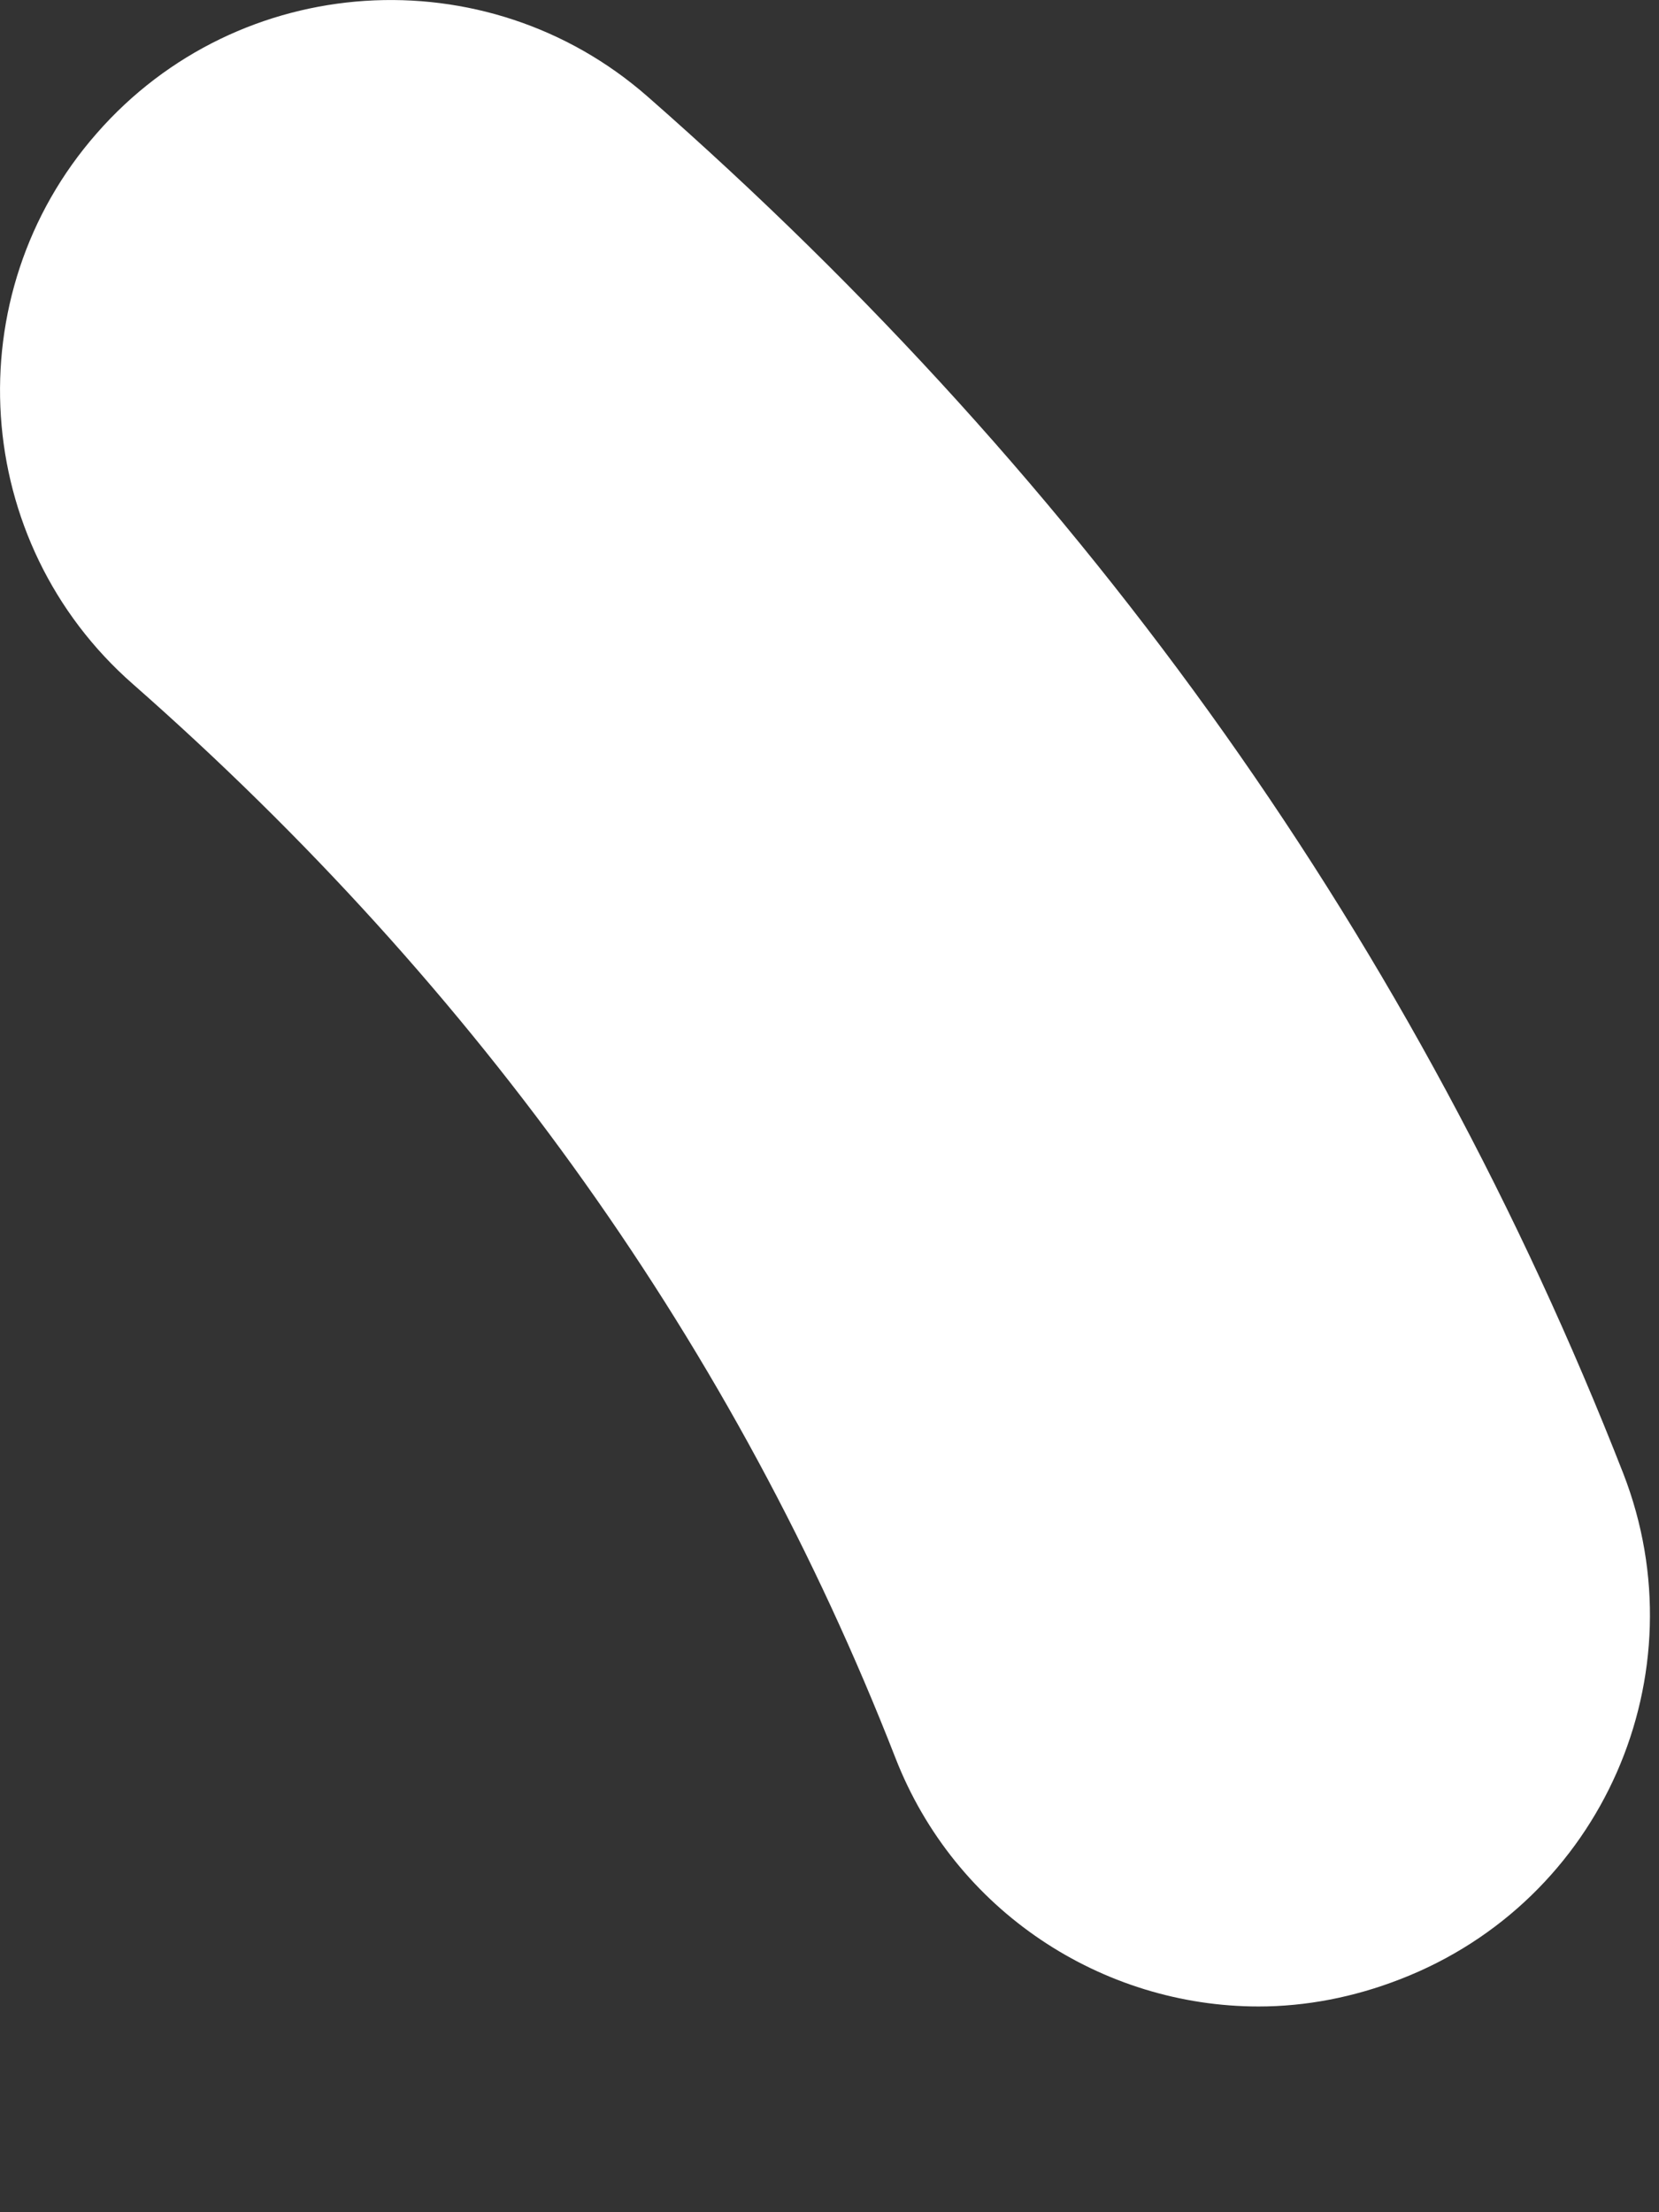<svg preserveAspectRatio="none" width="100%" height="100%" overflow="visible" style="display: block;" viewBox="0 0 6 8" fill="none" xmlns="http://www.w3.org/2000/svg">
<rect x="0" y="0" width="6" height="8" fill="#333333" stroke="none"/>
<path id="Vector" d="M4.552 7.256C3.987 7.256 3.454 6.912 3.238 6.356C2.663 4.882 1.735 3.577 0.482 2.475C-0.106 1.961 -0.163 1.066 0.35 0.482C0.864 -0.106 1.759 -0.163 2.343 0.35C3.944 1.754 5.127 3.426 5.871 5.329C6.153 6.055 5.795 6.874 5.065 7.157C4.896 7.223 4.722 7.256 4.552 7.256Z" fill="white"/>
</svg>
